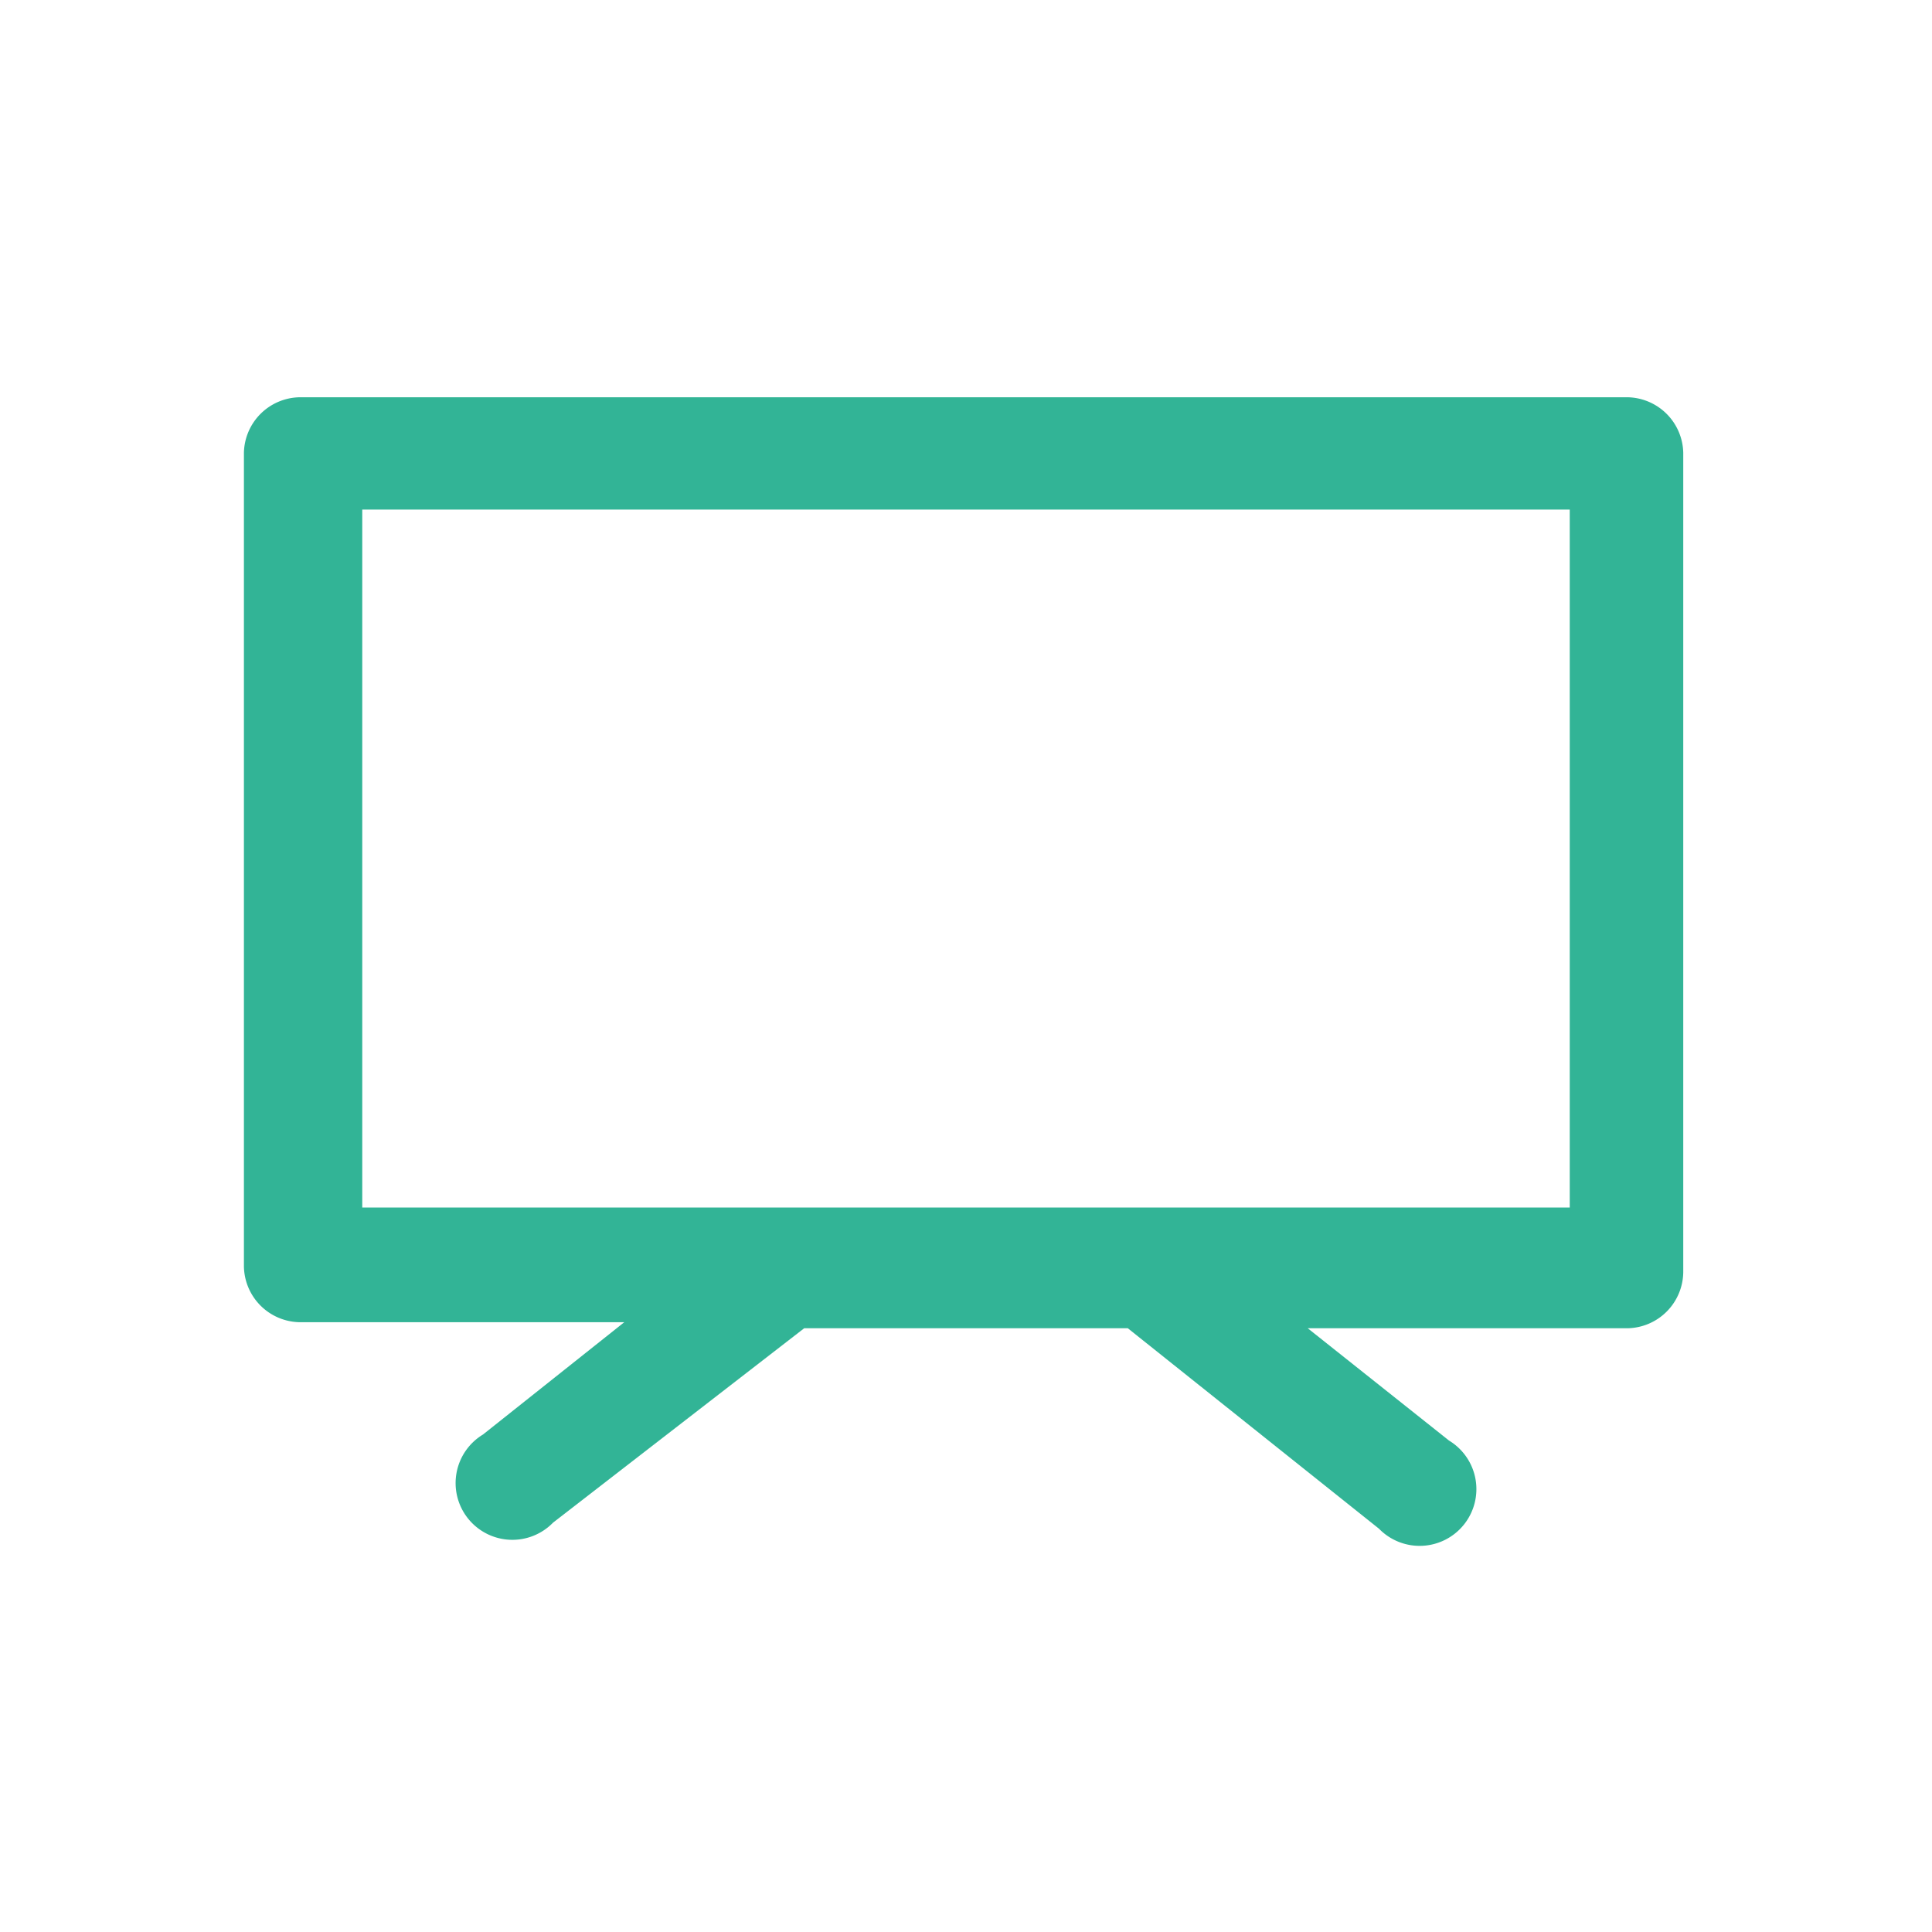 <svg id="Layer_1" data-name="Layer 1" xmlns="http://www.w3.org/2000/svg" viewBox="0 0 16 16"><defs><style>.cls-1{fill:#32b496;}</style></defs><title>uniliv_tv</title><path class="cls-1" d="M13.48,3.29h-11a.47.47,0,0,0-.46.46v6.73a.47.47,0,0,0,.46.47H5.17L4,11.88a.47.47,0,1,0,.58.73L6.66,11H9.34l2.08,1.66a.47.47,0,1,0,.58-.73L10.83,11h2.65a.47.47,0,0,0,.46-.47V3.75A.47.47,0,0,0,13.48,3.29ZM13,10H3V4.22H13Z"/></svg>